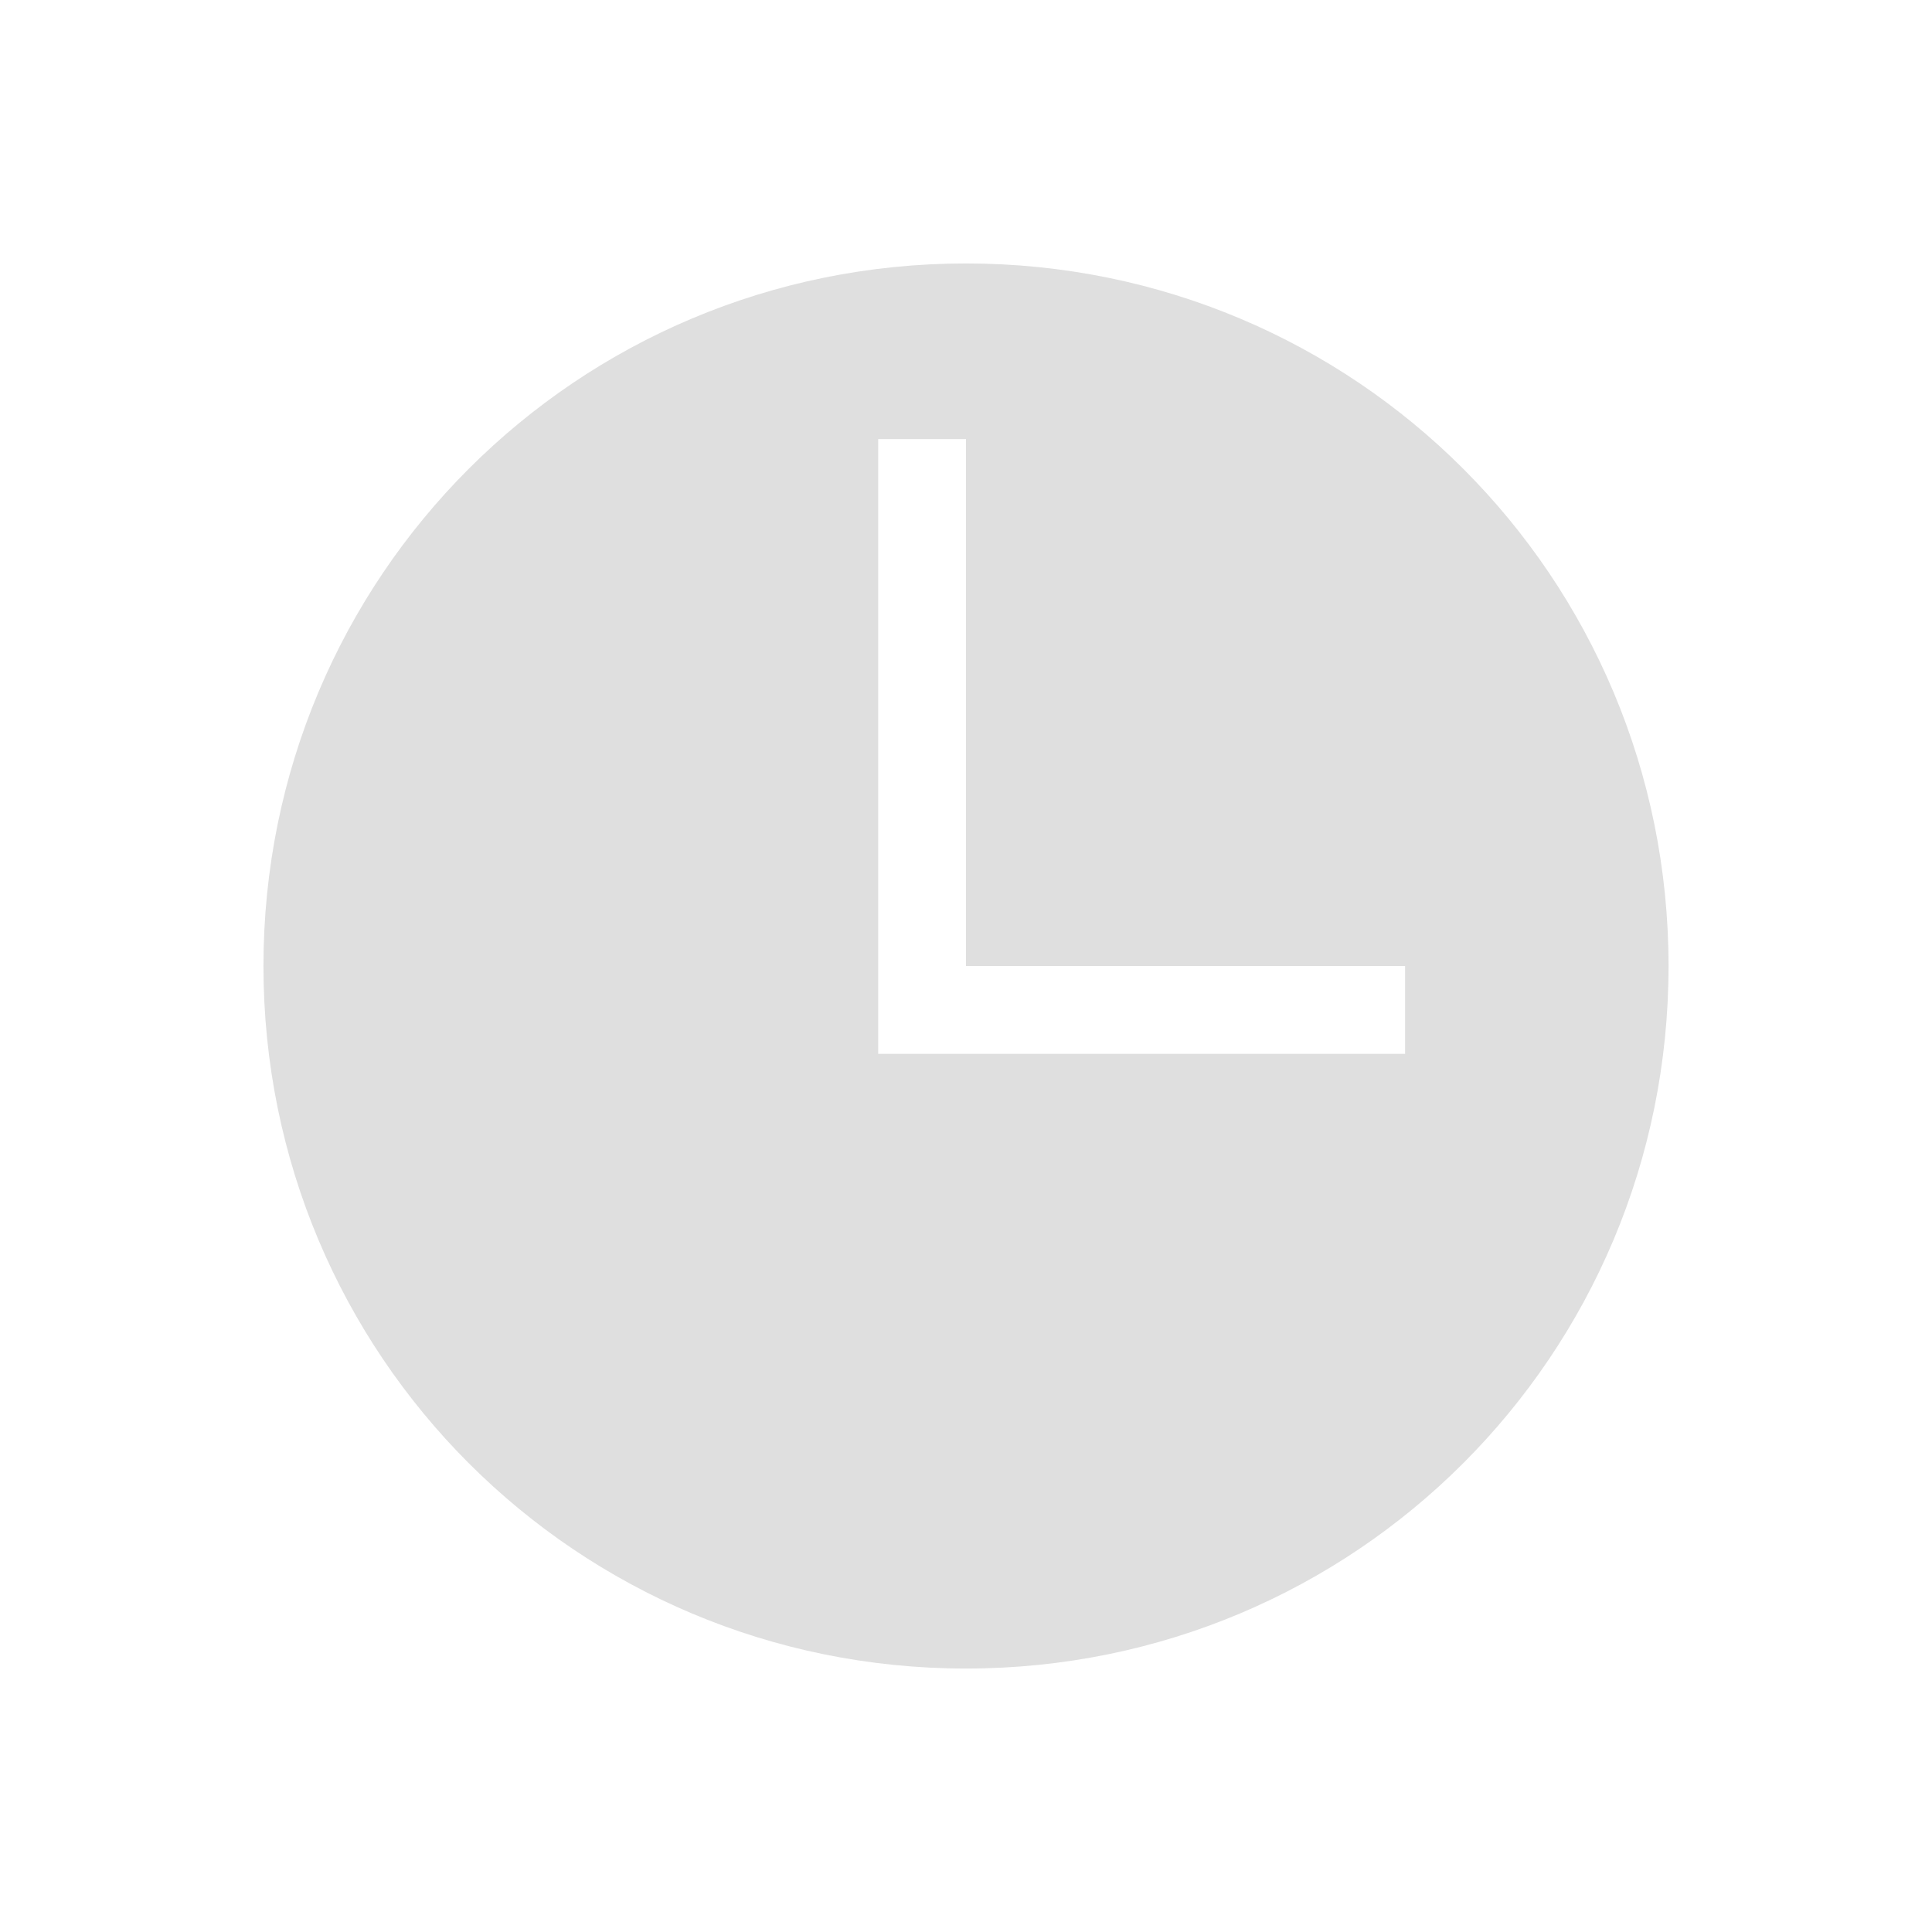 <svg xmlns="http://www.w3.org/2000/svg" width="22" height="22" version="1.1"><defs><style id="current-color-scheme" type="text/css"/></defs><g id="korgac"><path fill="currentColor" d="m11 3c-4.432 0-8 3.568-8 8s3.568 8 8 8 8-3.568 8-8-3.568-8-8-8zm-1 2h1v6h5v1h-6v-7z" color="#dfdfdf"/><path fill="none" d="M0 0h22v22H0z"/></g></svg>